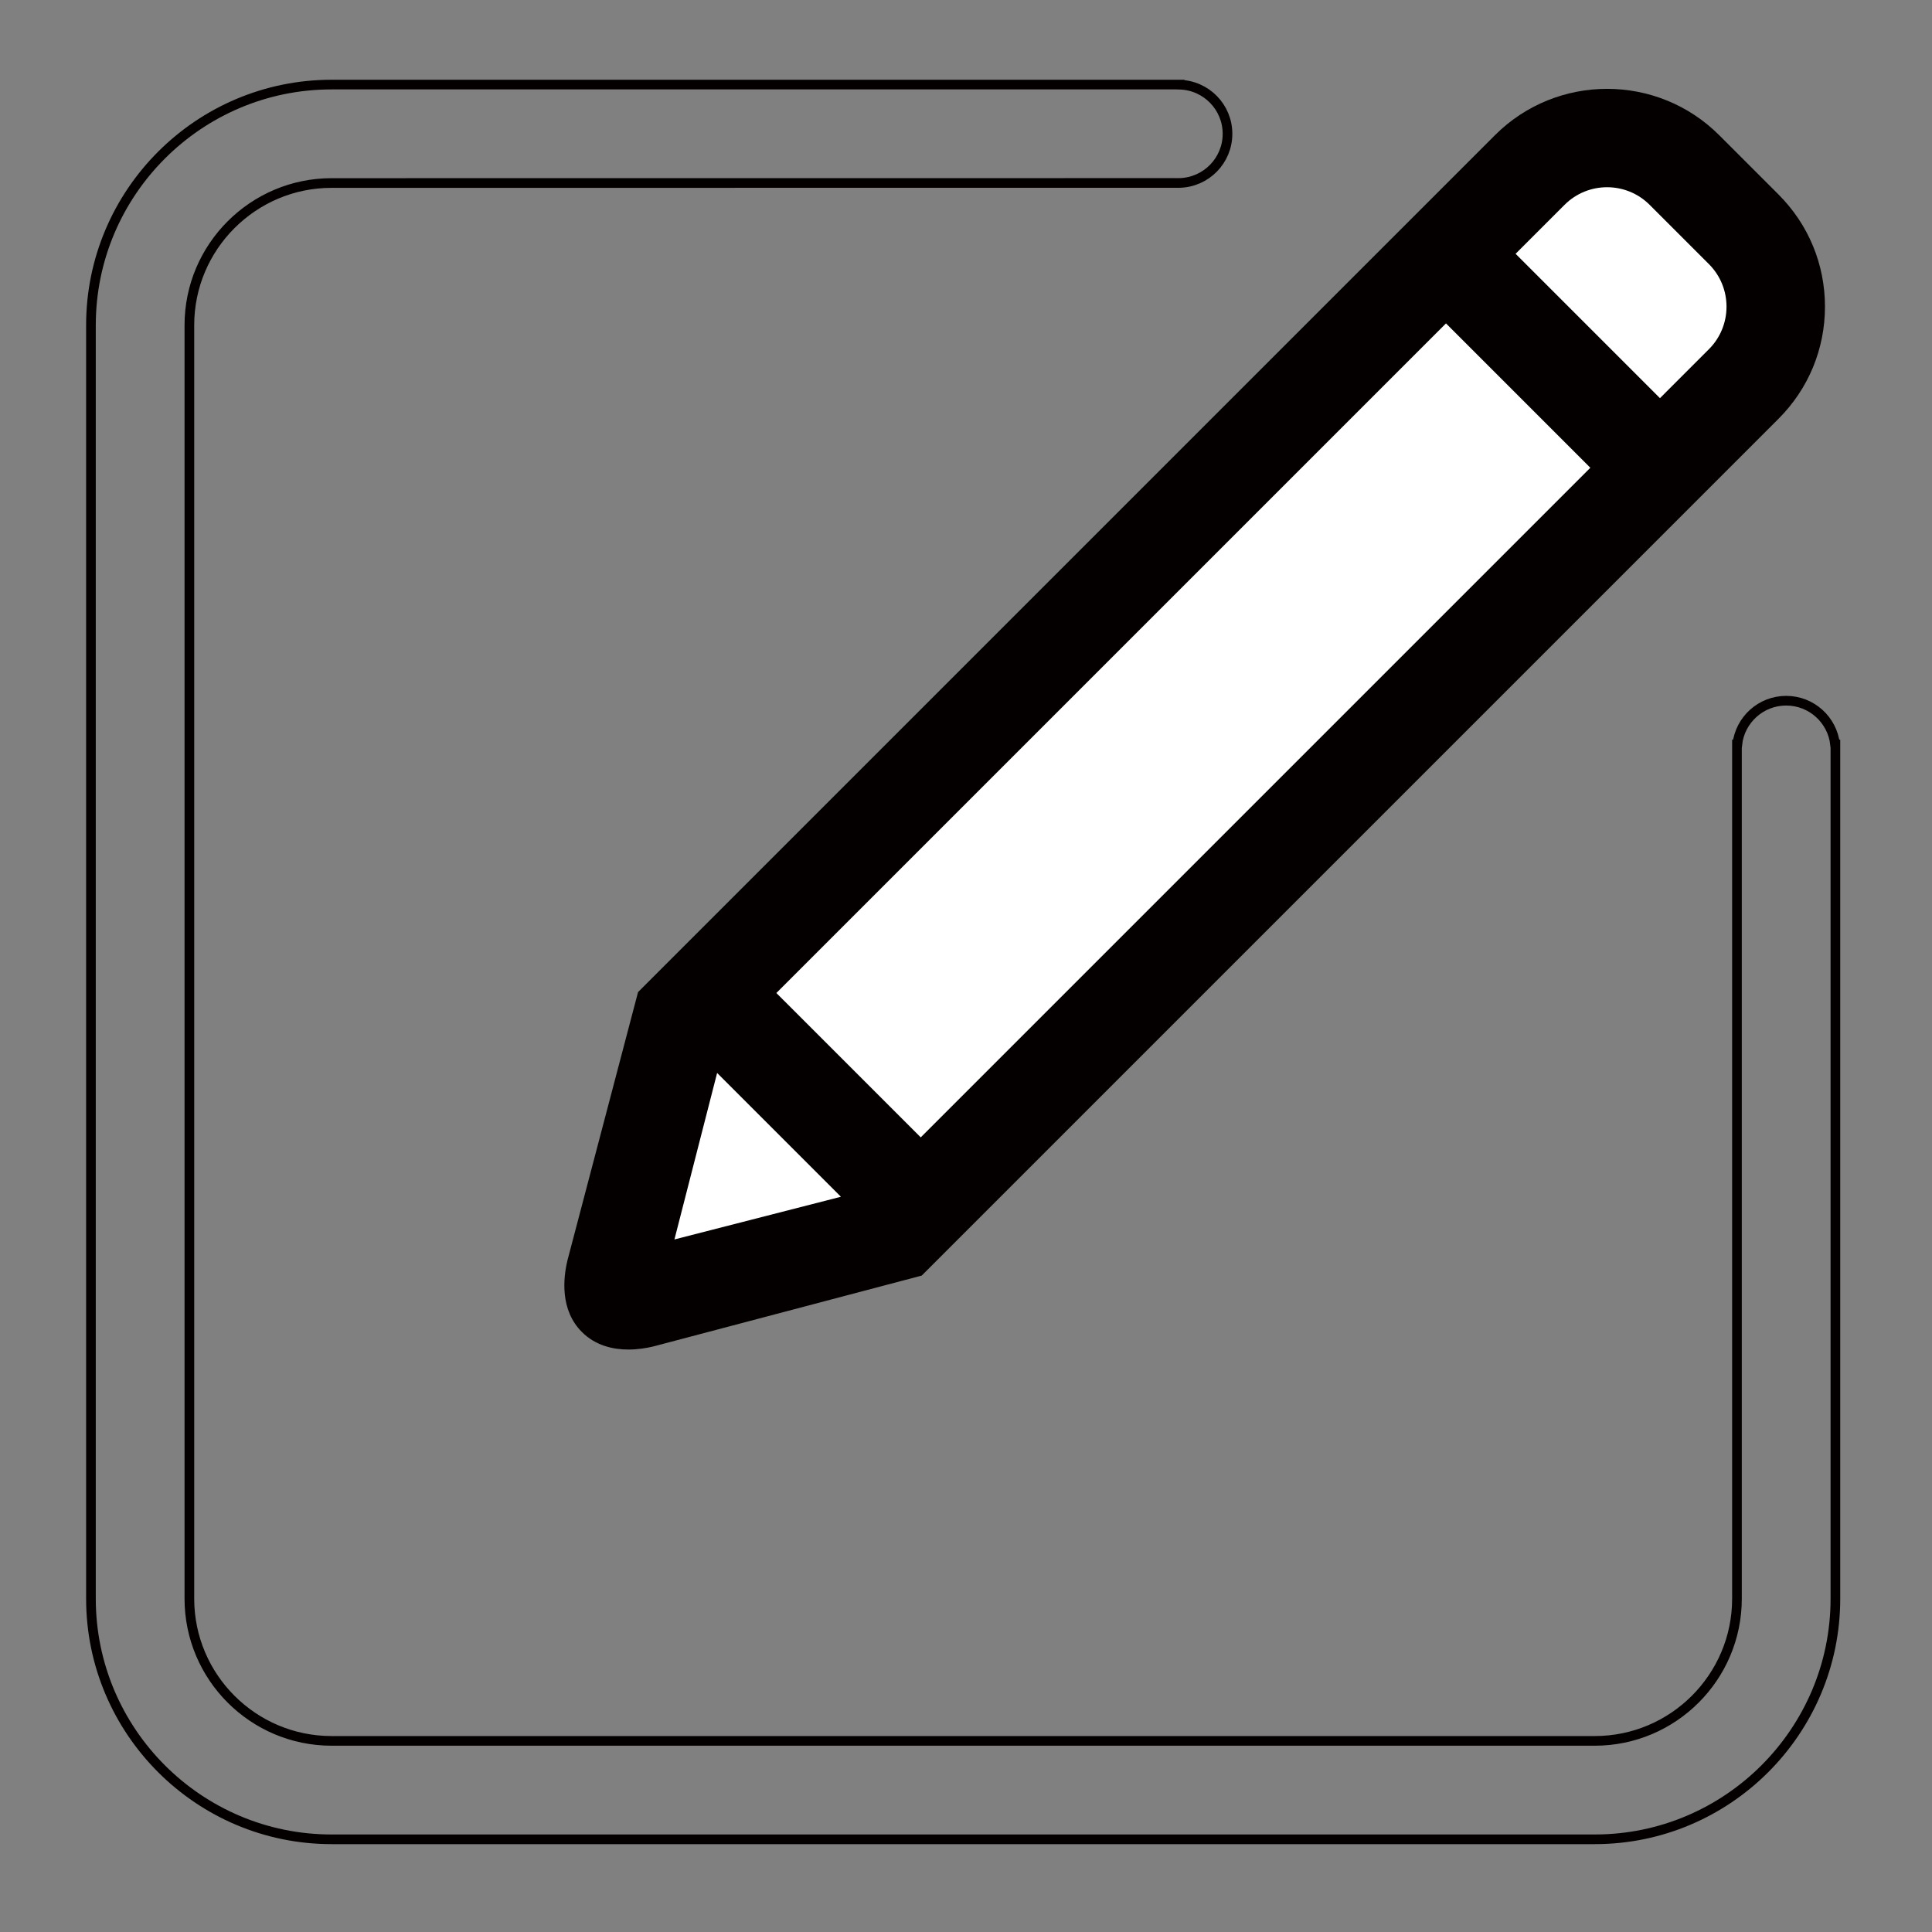 <?xml version="1.0" encoding="utf-8"?>
<!-- Generator: Adobe Illustrator 16.0.0, SVG Export Plug-In . SVG Version: 6.00 Build 0)  -->
<!DOCTYPE svg PUBLIC "-//W3C//DTD SVG 1.1//EN" "http://www.w3.org/Graphics/SVG/1.1/DTD/svg11.dtd">
<svg version="1.1" id="图层_2" xmlns="http://www.w3.org/2000/svg" xmlns:xlink="http://www.w3.org/1999/xlink" x="0px" y="0px"
	 width="200px" height="200px" viewBox="0 0 200 200" enable-background="new 0 0 200 200" xml:space="preserve">
<rect x="0" y="0" width="200" height="200" fill="#808080" stroke="none"/>
<path fill="none" stroke="#040000" stroke-miterlimit="10" d="M189.969,77.07c-0.28-2.549-2.439-4.533-5.063-4.533
	c-2.624,0-4.783,1.984-5.063,4.533h-0.033v88.426c0,8.117-6.602,14.719-14.719,14.719H34.323c-8.116,0-14.719-6.602-14.719-14.719
	V33.665c0-8.116,6.603-14.719,14.719-14.719l87.791-0.007c2.75-0.074,4.957-2.321,4.957-5.087c0-2.767-2.207-5.013-4.957-5.088
	V8.756H34.323c-13.735,0-24.908,11.174-24.908,24.908v131.832c0,13.734,11.174,24.908,24.908,24.908h130.769
	c13.735,0,24.908-11.174,24.908-24.908V77.07H189.969L189.969,77.07z"/>
<path fill="#040000" d="M58.753,130.432l-0.023,0.095c-0.417,1.77-0.776,5.079,1.506,7.359c1.415,1.418,3.226,1.817,4.818,1.817
	c0.972,0,1.863-0.15,2.533-0.307l27.829-7.348l88.695-88.696c3.101-3.101,4.809-7.223,4.809-11.608
	c0-4.385-1.707-8.508-4.809-11.608l-6.138-6.138c-6.401-6.4-16.816-6.402-23.218,0l-88.704,88.704L58.753,130.432L58.753,130.432z"
	/>
<polygon fill="#FFFFFF" points="74.236,111.073 87.051,123.888 69.817,128.307 74.236,111.073 "/>
<polygon fill="#FFFFFF" points="80.369,102.796 149.688,33.478 164.631,48.423 95.314,117.74 80.369,102.796 "/>
<path fill="#FFFFFF" d="M170.769,21.203l6.138,6.138c2.428,2.428,2.428,6.379,0,8.807l-5.069,5.07l-14.944-14.944l5.069-5.07
	C164.391,18.774,168.342,18.776,170.769,21.203z"/>
</svg>
